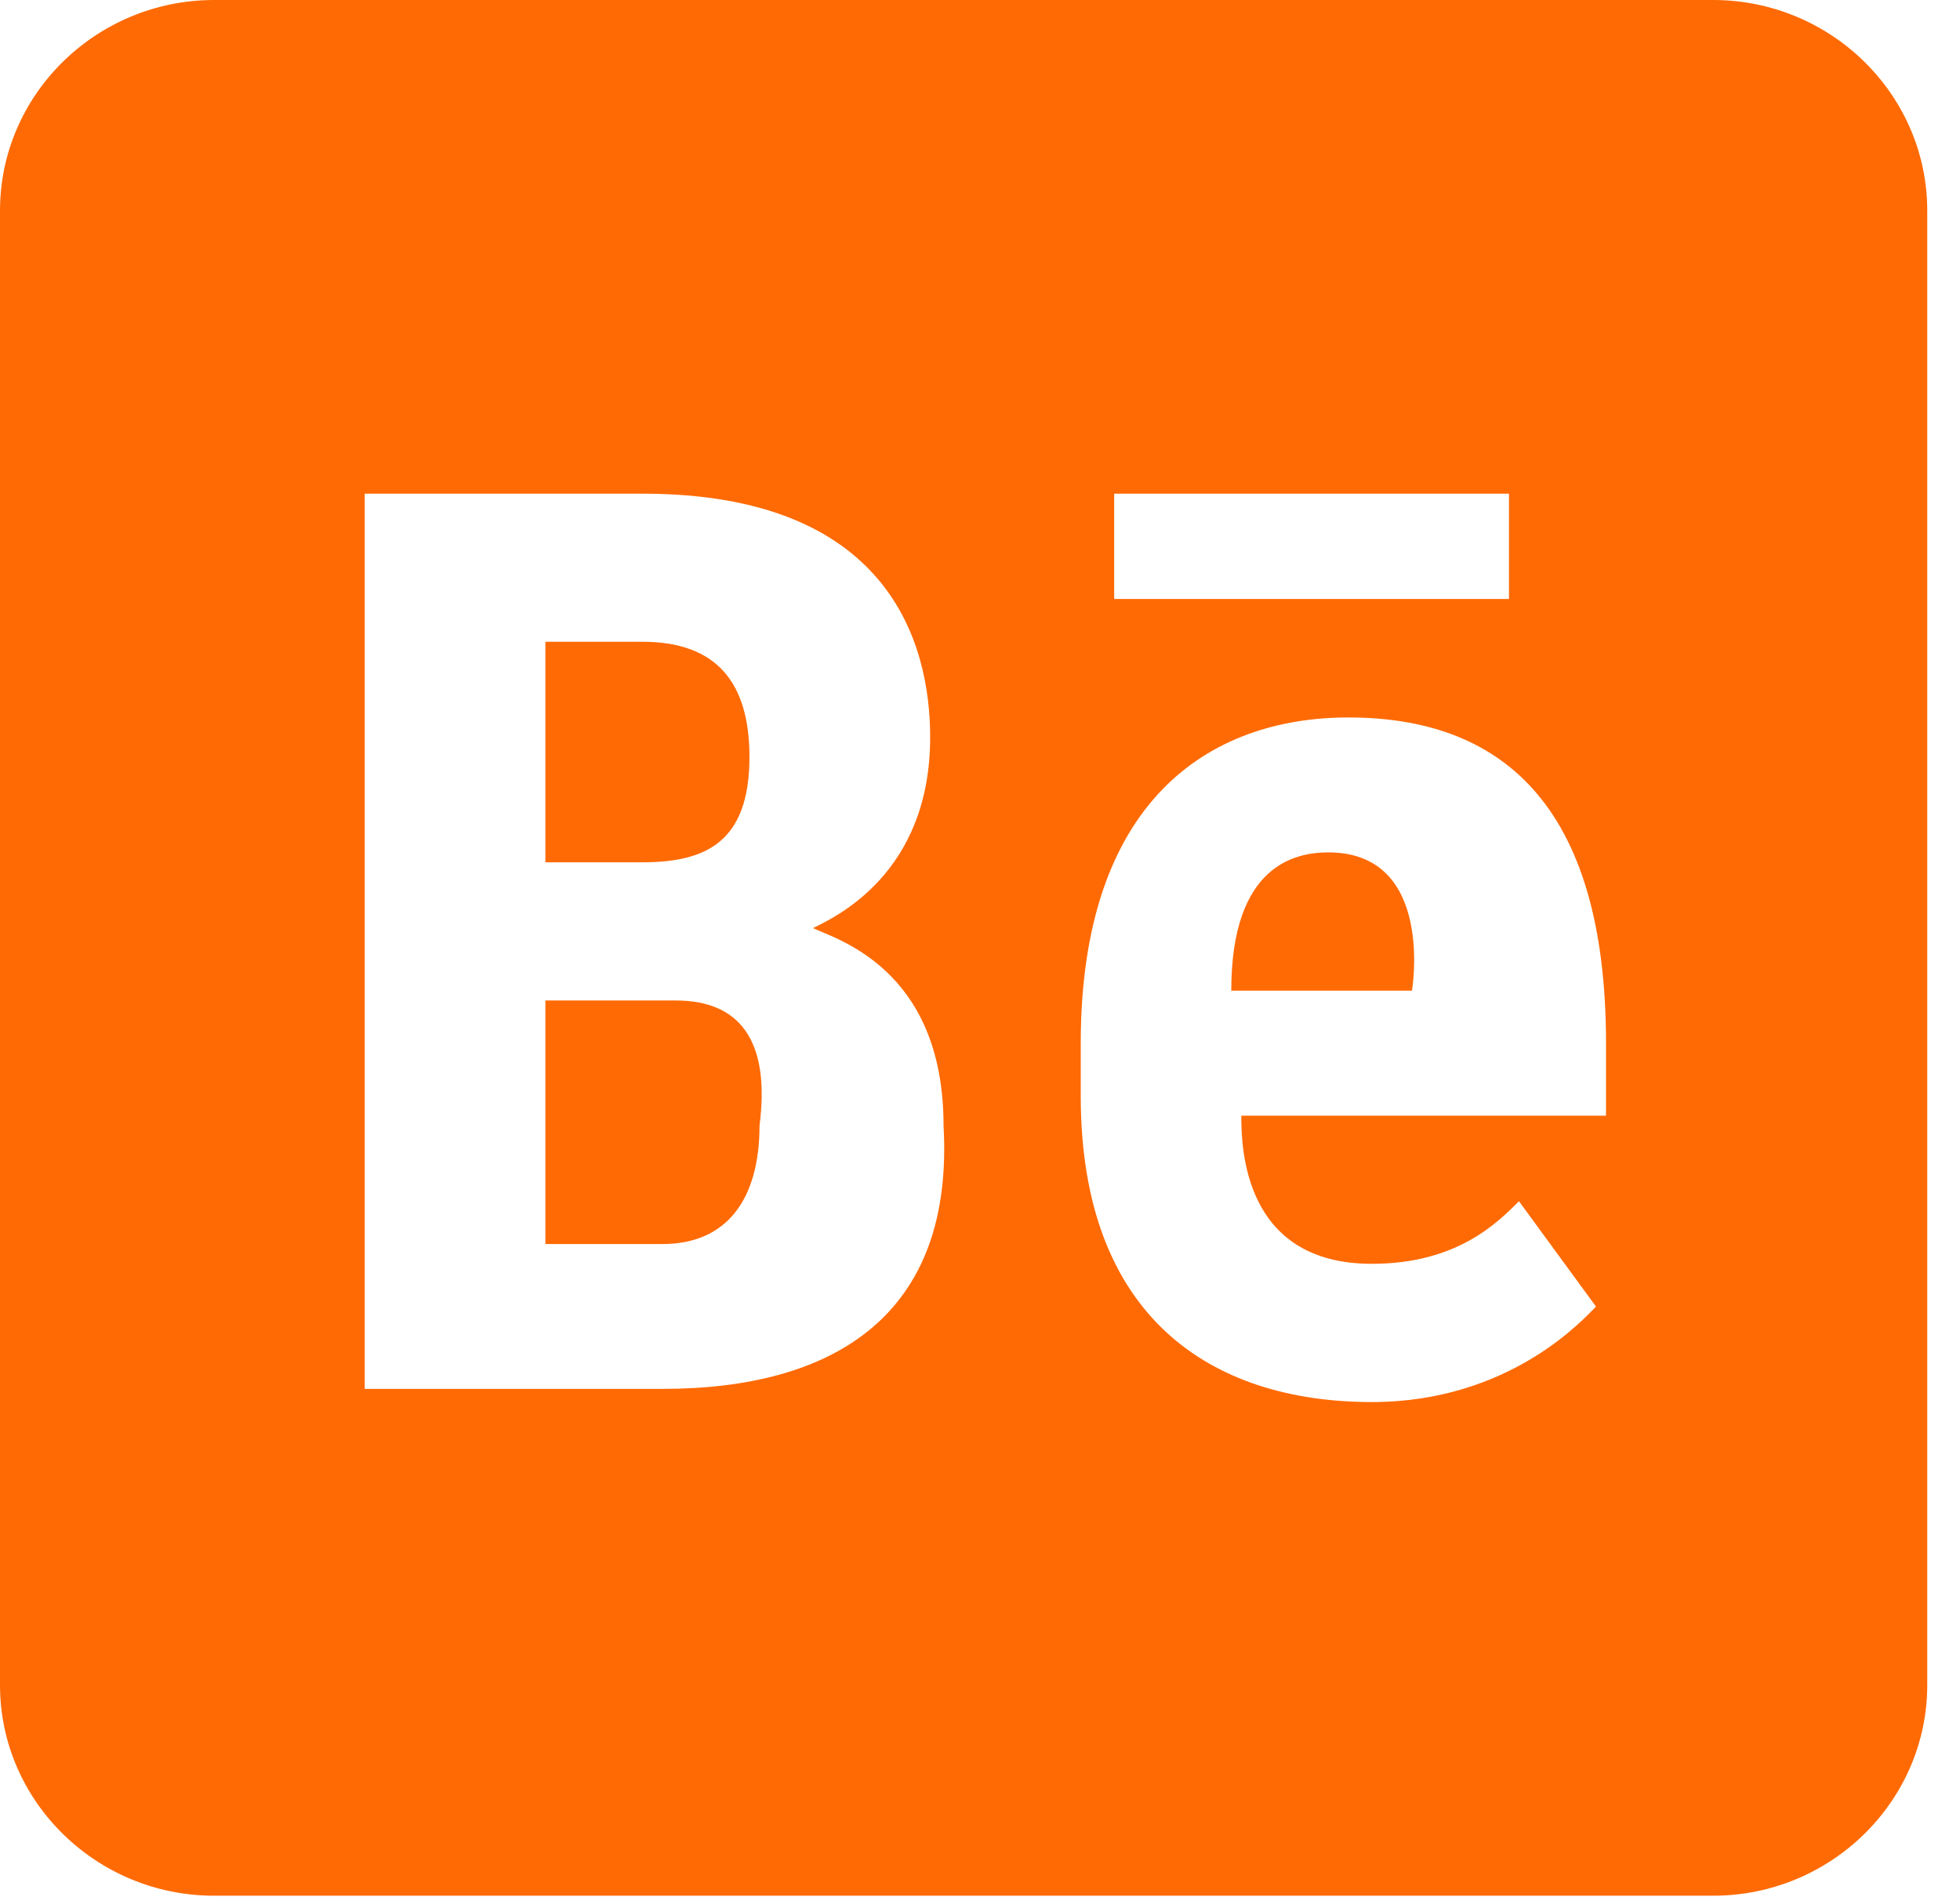 <svg width="35" height="34" viewBox="0 0 35 34" fill="none" xmlns="http://www.w3.org/2000/svg">
<path d="M3.824 0C1.718 0 0 1.69 0 3.762V30.096C0 32.168 1.718 33.858 3.824 33.858H30.591C32.697 33.858 34.415 32.168 34.415 30.096V3.762C34.415 1.69 32.697 0 30.591 0H3.824ZM6.513 8.817H11.472C15.87 8.817 16.61 11.477 16.61 13.167C16.61 15.614 14.9 16.385 14.519 16.576C14.9 16.767 16.849 17.282 16.849 20.103C17.043 23.49 14.892 24.806 11.83 24.806H6.513V8.817ZM19.896 8.817H26.946V10.698H19.896V8.817ZM9.739 11.462V15.401H11.472C12.622 15.401 13.383 15.026 13.383 13.52C13.383 12.204 12.808 11.462 11.472 11.462H9.739ZM24.078 12.814C26.752 12.814 28.679 14.306 28.679 18.634V19.927H22.166C22.166 20.492 22.204 22.572 24.497 22.572C26.028 22.572 26.745 21.83 27.125 21.455L28.5 23.336C28.305 23.527 26.984 25.041 24.497 25.041C21.629 25.041 19.299 23.527 19.299 19.574V18.634C19.299 14.306 21.591 12.814 24.078 12.814ZM23.72 15.224C23.145 15.224 21.987 15.437 21.987 17.693H25.214C25.214 17.693 25.632 15.224 23.72 15.224ZM9.739 17.869V22.219H11.83C12.98 22.219 13.563 21.418 13.563 20.103C13.757 18.597 13.219 17.869 12.069 17.869H9.739Z" fill="#FF6A04"/>
</svg>

